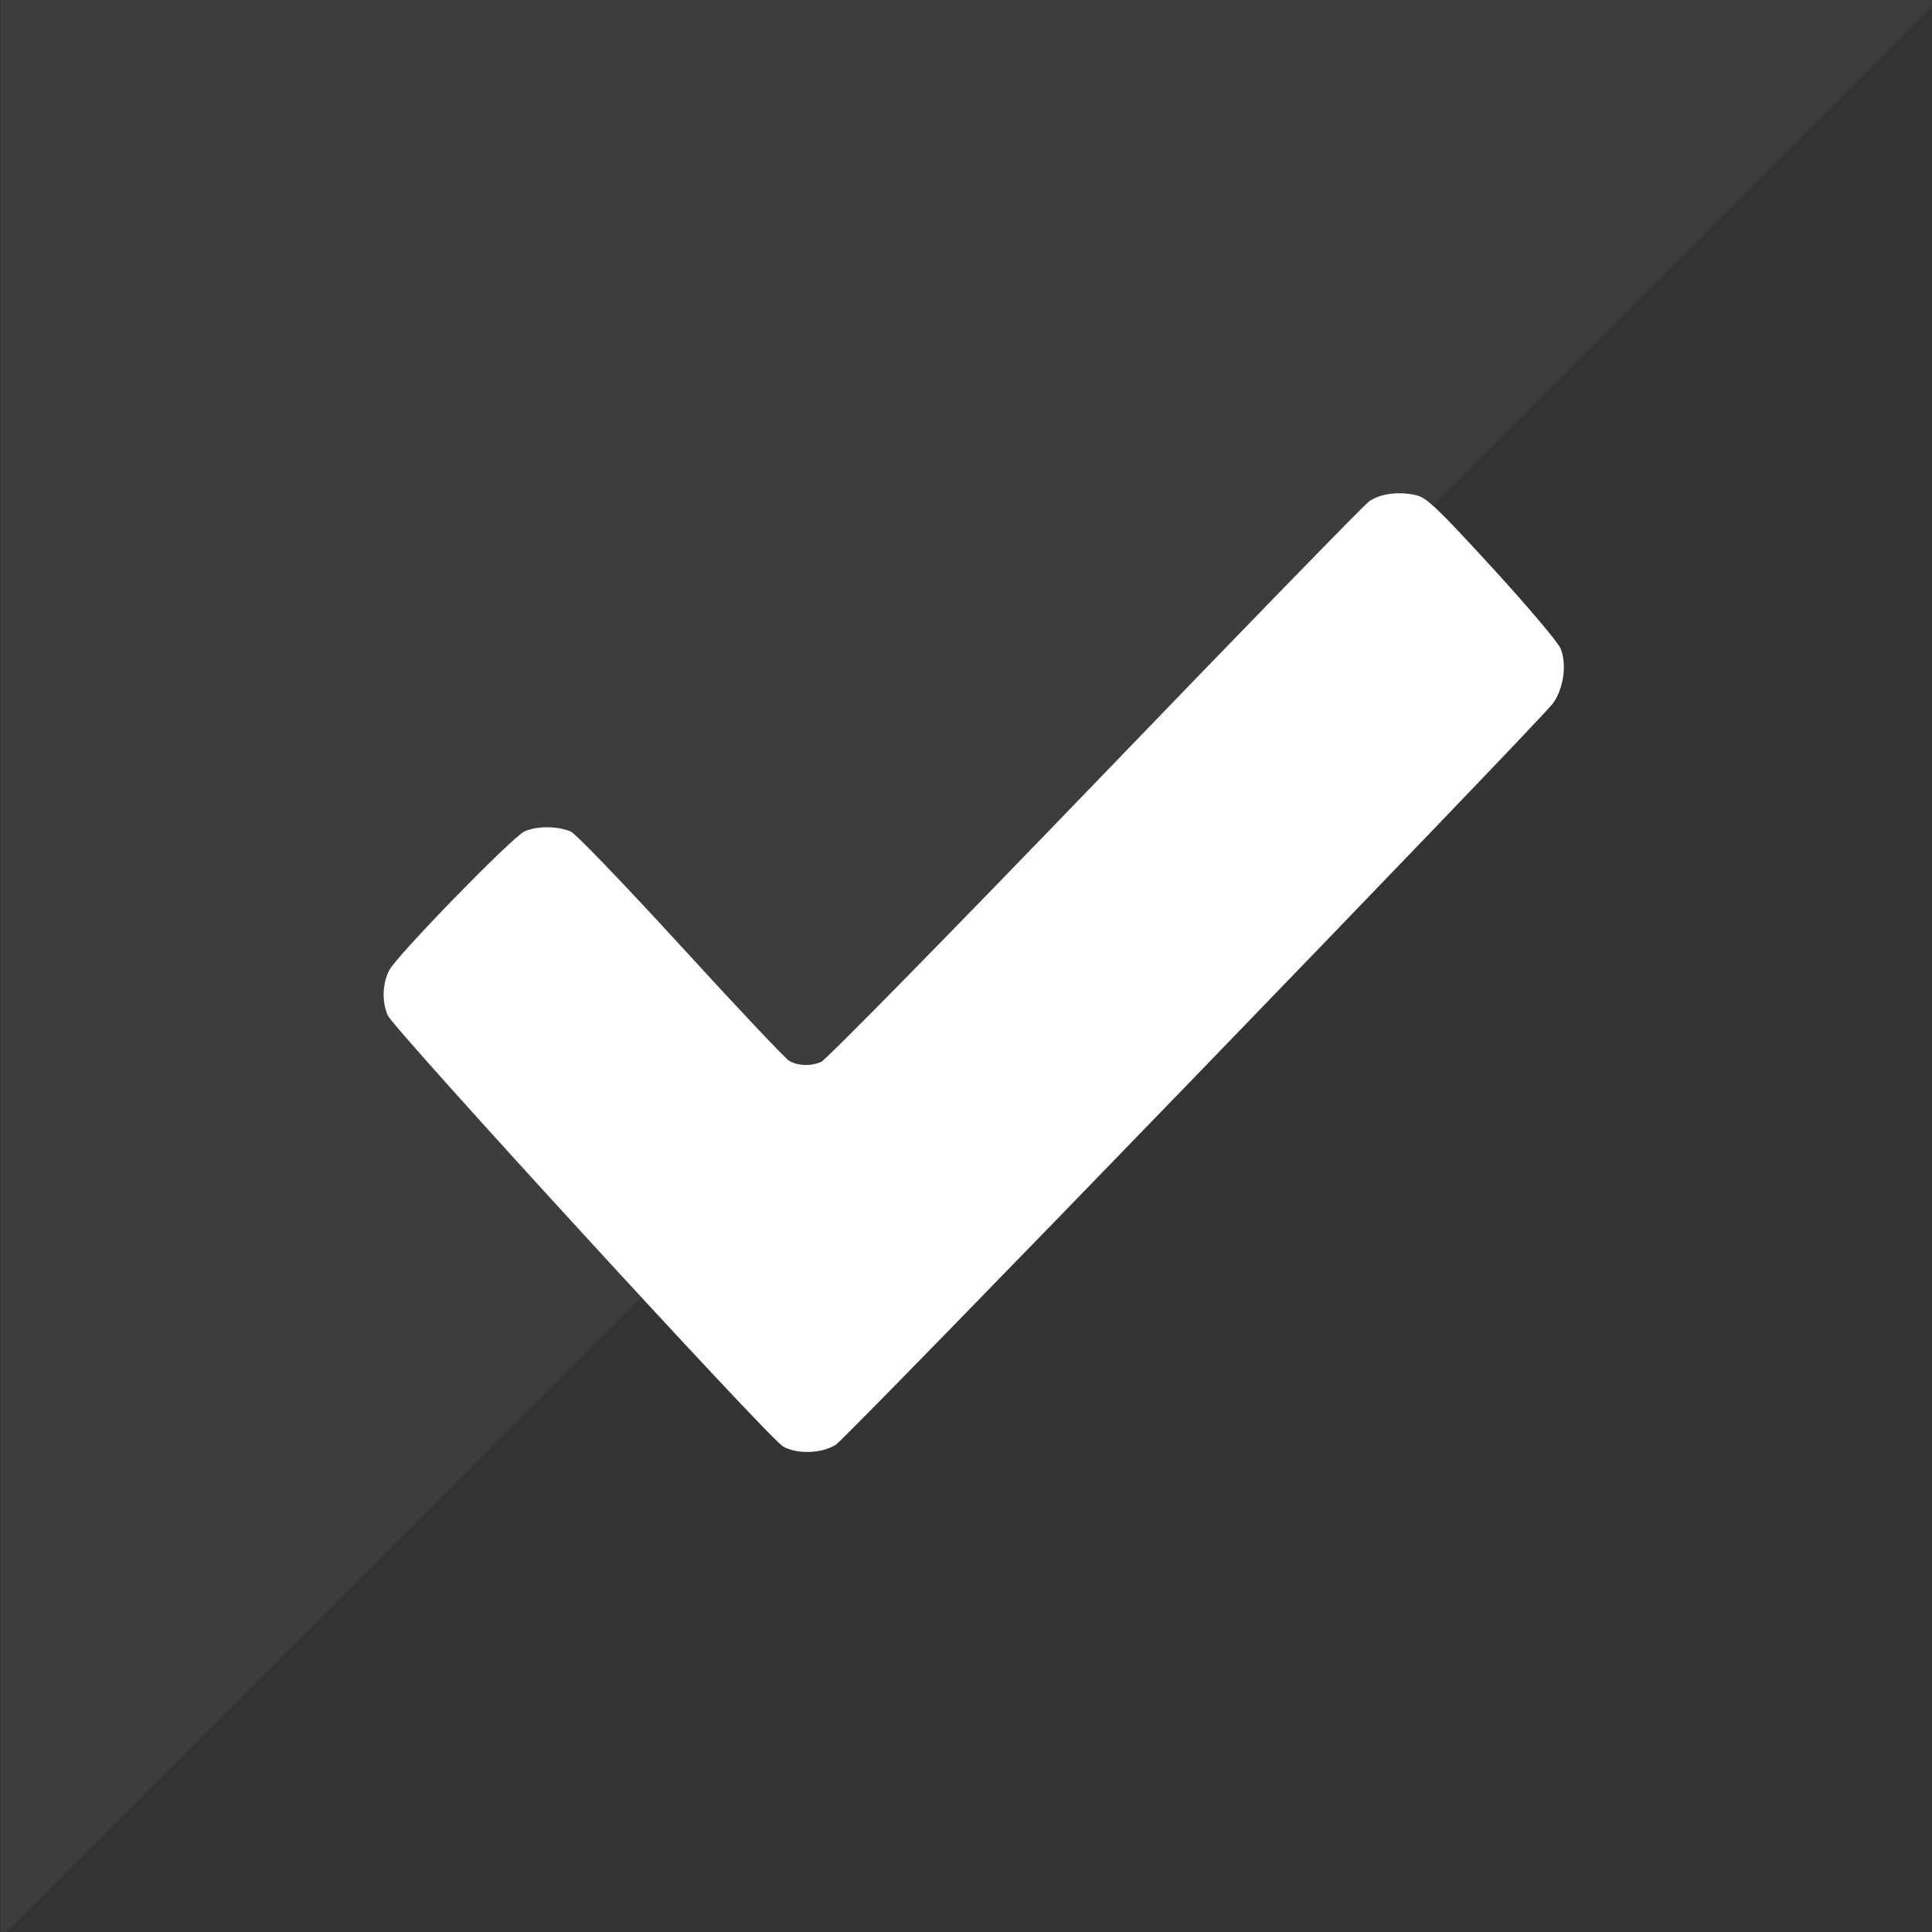 <?xml version="1.0" encoding="UTF-8" standalone="no"?>
<svg xmlns:rdf="http://www.w3.org/1999/02/22-rdf-syntax-ns#" xmlns="http://www.w3.org/2000/svg" height="32" width="32" version="1.0" xmlns:cc="http://creativecommons.org/ns#" xmlns:dc="http://purl.org/dc/elements/1.1/">
 <path style="color:#000000;fill:#333" d="m0 0v32h32v-32z"/>
 <path style="color:#000000;opacity:.05;fill:#fff" d="m0.01-0.039v32.13l32.12-32.13z"/>
 <path style="fill:#fff" d="m12.96 23.95c-0.256-0.159-6.447-6.915-6.539-7.134-0.099-0.236-0.087-0.533 0.03-0.751 0.133-0.25 2.025-2.192 2.231-2.291 0.2-0.096 0.551-0.096 0.773-0 0.081 0.035 0.902 0.889 1.825 1.898 0.923 1.009 1.729 1.864 1.791 1.899 0.148 0.084 0.347 0.092 0.527 0.02 0.079-0.032 2.117-2.107 4.529-4.611 2.411-2.504 4.456-4.606 4.543-4.67 0.181-0.134 0.495-0.176 0.789-0.107 0.172 0.041 0.357 0.217 1.255 1.197 0.579 0.632 1.089 1.235 1.133 1.339 0.11 0.262 0.05 0.681-0.131 0.918-0.253 0.332-11.69 12.16-11.87 12.27-0.238 0.153-0.662 0.164-0.889 0.023z"/>
</svg>
